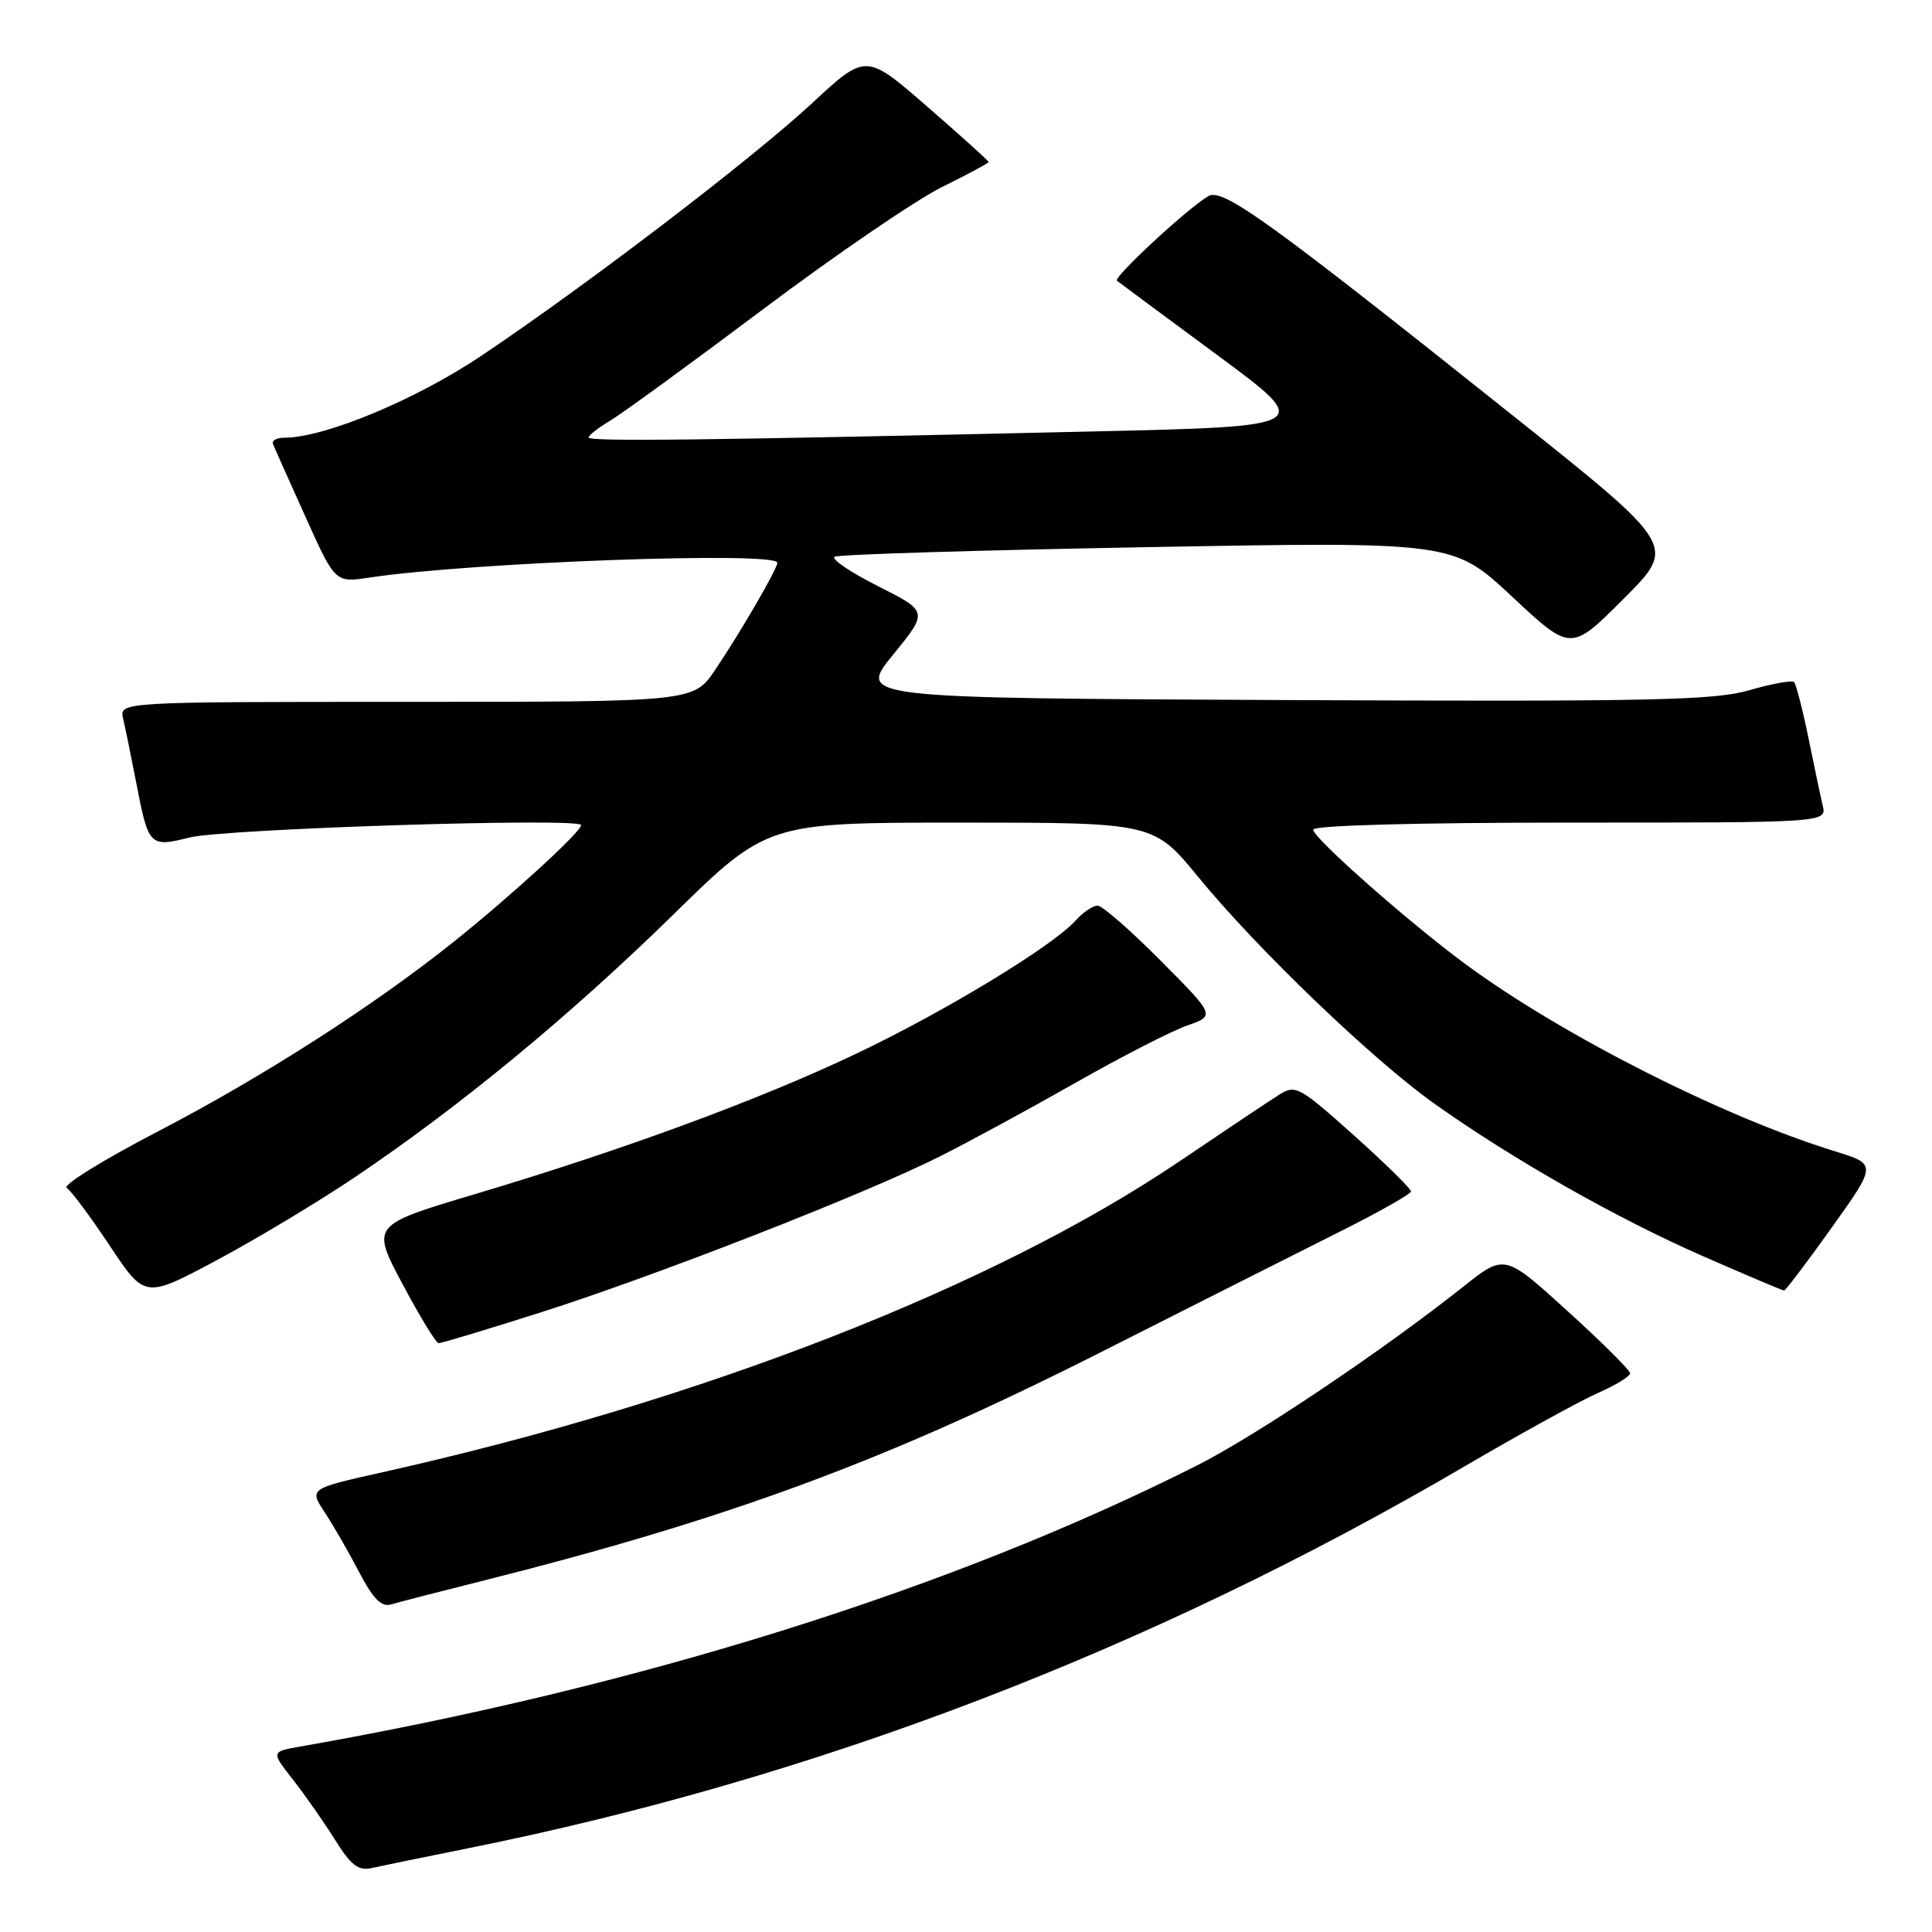 <?xml version="1.0" encoding="UTF-8" standalone="no"?>
<!DOCTYPE svg PUBLIC "-//W3C//DTD SVG 1.1//EN" "http://www.w3.org/Graphics/SVG/1.1/DTD/svg11.dtd" >
<svg xmlns="http://www.w3.org/2000/svg" xmlns:xlink="http://www.w3.org/1999/xlink" version="1.1" viewBox="0 0 256 256">
 <g >
 <path fill="currentColor"
d=" M 62.00 244.91 C 108.01 235.68 152.53 218.62 194.05 194.31 C 201.45 189.98 209.41 185.60 211.75 184.57 C 214.09 183.54 216.00 182.37 216.00 181.97 C 216.00 181.57 212.26 177.85 207.68 173.70 C 199.37 166.14 199.37 166.14 193.88 170.50 C 183.18 178.99 166.39 190.26 158.61 194.18 C 126.08 210.59 84.72 223.55 39.71 231.44 C 35.92 232.11 35.92 232.11 38.81 235.80 C 40.41 237.84 42.91 241.42 44.38 243.76 C 46.51 247.18 47.48 247.93 49.27 247.52 C 50.50 247.25 56.22 246.07 62.00 244.91 Z  M 63.50 209.58 C 96.56 201.28 117.37 193.59 145.99 179.11 C 158.37 172.85 172.65 165.65 177.71 163.11 C 182.78 160.57 186.94 158.22 186.96 157.87 C 186.98 157.53 183.57 154.18 179.39 150.43 C 172.15 143.96 171.66 143.69 169.49 145.06 C 168.23 145.85 162.32 149.80 156.35 153.84 C 131.74 170.49 93.01 185.61 50.73 195.07 C 40.96 197.25 40.96 197.25 43.02 200.38 C 44.15 202.09 46.20 205.66 47.58 208.30 C 49.42 211.83 50.54 212.97 51.79 212.60 C 52.73 212.32 58.00 210.96 63.50 209.58 Z  M 71.62 173.91 C 86.83 169.07 114.60 158.23 124.50 153.25 C 128.35 151.32 136.45 146.92 142.50 143.48 C 148.55 140.04 155.20 136.63 157.27 135.90 C 161.04 134.58 161.04 134.58 153.79 127.29 C 149.81 123.28 146.05 120.00 145.43 120.00 C 144.81 120.00 143.49 120.90 142.49 122.01 C 139.43 125.39 125.29 133.98 113.60 139.55 C 100.83 145.65 82.65 152.35 62.93 158.23 C 49.18 162.33 49.18 162.33 53.34 170.15 C 55.63 174.45 57.78 177.97 58.12 177.98 C 58.47 177.99 64.54 176.16 71.62 173.91 Z  M 46.97 156.02 C 60.89 146.66 75.48 134.63 89.08 121.32 C 101.65 109.00 101.65 109.00 127.26 109.00 C 152.87 109.00 152.87 109.00 158.81 116.25 C 166.62 125.78 181.84 140.39 190.06 146.24 C 200.39 153.58 214.22 161.44 225.59 166.42 C 231.34 168.94 236.20 171.00 236.40 171.00 C 236.60 171.00 239.45 167.24 242.73 162.64 C 248.70 154.27 248.70 154.27 243.10 152.54 C 228.29 147.97 207.01 137.19 194.22 127.78 C 186.71 122.25 174.00 111.03 174.00 109.93 C 174.00 109.37 187.69 109.00 208.02 109.00 C 242.04 109.00 242.04 109.00 241.52 106.75 C 241.23 105.51 240.37 101.44 239.61 97.69 C 238.84 93.95 237.99 90.66 237.72 90.38 C 237.44 90.11 234.79 90.59 231.82 91.45 C 227.16 92.81 218.81 92.98 170.04 92.76 C 113.66 92.50 113.66 92.50 118.33 86.76 C 123.00 81.03 123.00 81.03 116.34 77.67 C 112.68 75.82 110.09 74.07 110.59 73.77 C 111.09 73.47 129.74 72.90 152.03 72.50 C 192.55 71.77 192.55 71.77 200.35 79.05 C 208.15 86.34 208.15 86.34 215.14 79.34 C 222.14 72.35 222.14 72.35 200.82 55.35 C 168.19 29.33 162.05 24.89 160.13 25.98 C 157.48 27.49 147.46 36.76 148.00 37.20 C 148.28 37.42 154.26 41.86 161.30 47.05 C 174.09 56.50 174.09 56.50 144.80 57.17 C 93.62 58.34 78.00 58.53 78.00 57.97 C 78.00 57.67 79.26 56.69 80.79 55.78 C 82.32 54.88 91.44 48.24 101.04 41.03 C 110.64 33.82 121.31 26.53 124.75 24.82 C 128.19 23.12 131.00 21.61 131.00 21.46 C 131.00 21.32 127.34 18.02 122.87 14.13 C 114.74 7.06 114.74 7.06 107.62 13.66 C 99.66 21.04 78.02 37.58 63.86 47.09 C 55.15 52.95 43.02 58.00 37.67 58.00 C 36.66 58.00 35.98 58.37 36.17 58.83 C 36.35 59.29 38.28 63.61 40.46 68.44 C 44.41 77.22 44.41 77.22 48.96 76.53 C 62.46 74.50 103.00 73.03 103.00 74.57 C 103.00 75.38 98.17 83.70 94.77 88.75 C 91.90 93.00 91.90 93.00 53.84 93.00 C 15.78 93.00 15.78 93.00 16.32 95.25 C 16.61 96.49 17.38 100.25 18.03 103.61 C 19.67 112.14 19.82 112.30 25.09 110.98 C 29.73 109.81 77.00 108.31 77.00 109.33 C 77.00 110.21 67.83 118.62 60.21 124.72 C 49.48 133.30 34.88 142.67 20.83 149.97 C 13.66 153.70 8.26 157.05 8.83 157.40 C 9.41 157.75 11.97 161.20 14.54 165.06 C 19.20 172.07 19.20 172.07 28.69 167.00 C 33.91 164.21 42.14 159.27 46.97 156.02 Z "/>
</g>
</svg>